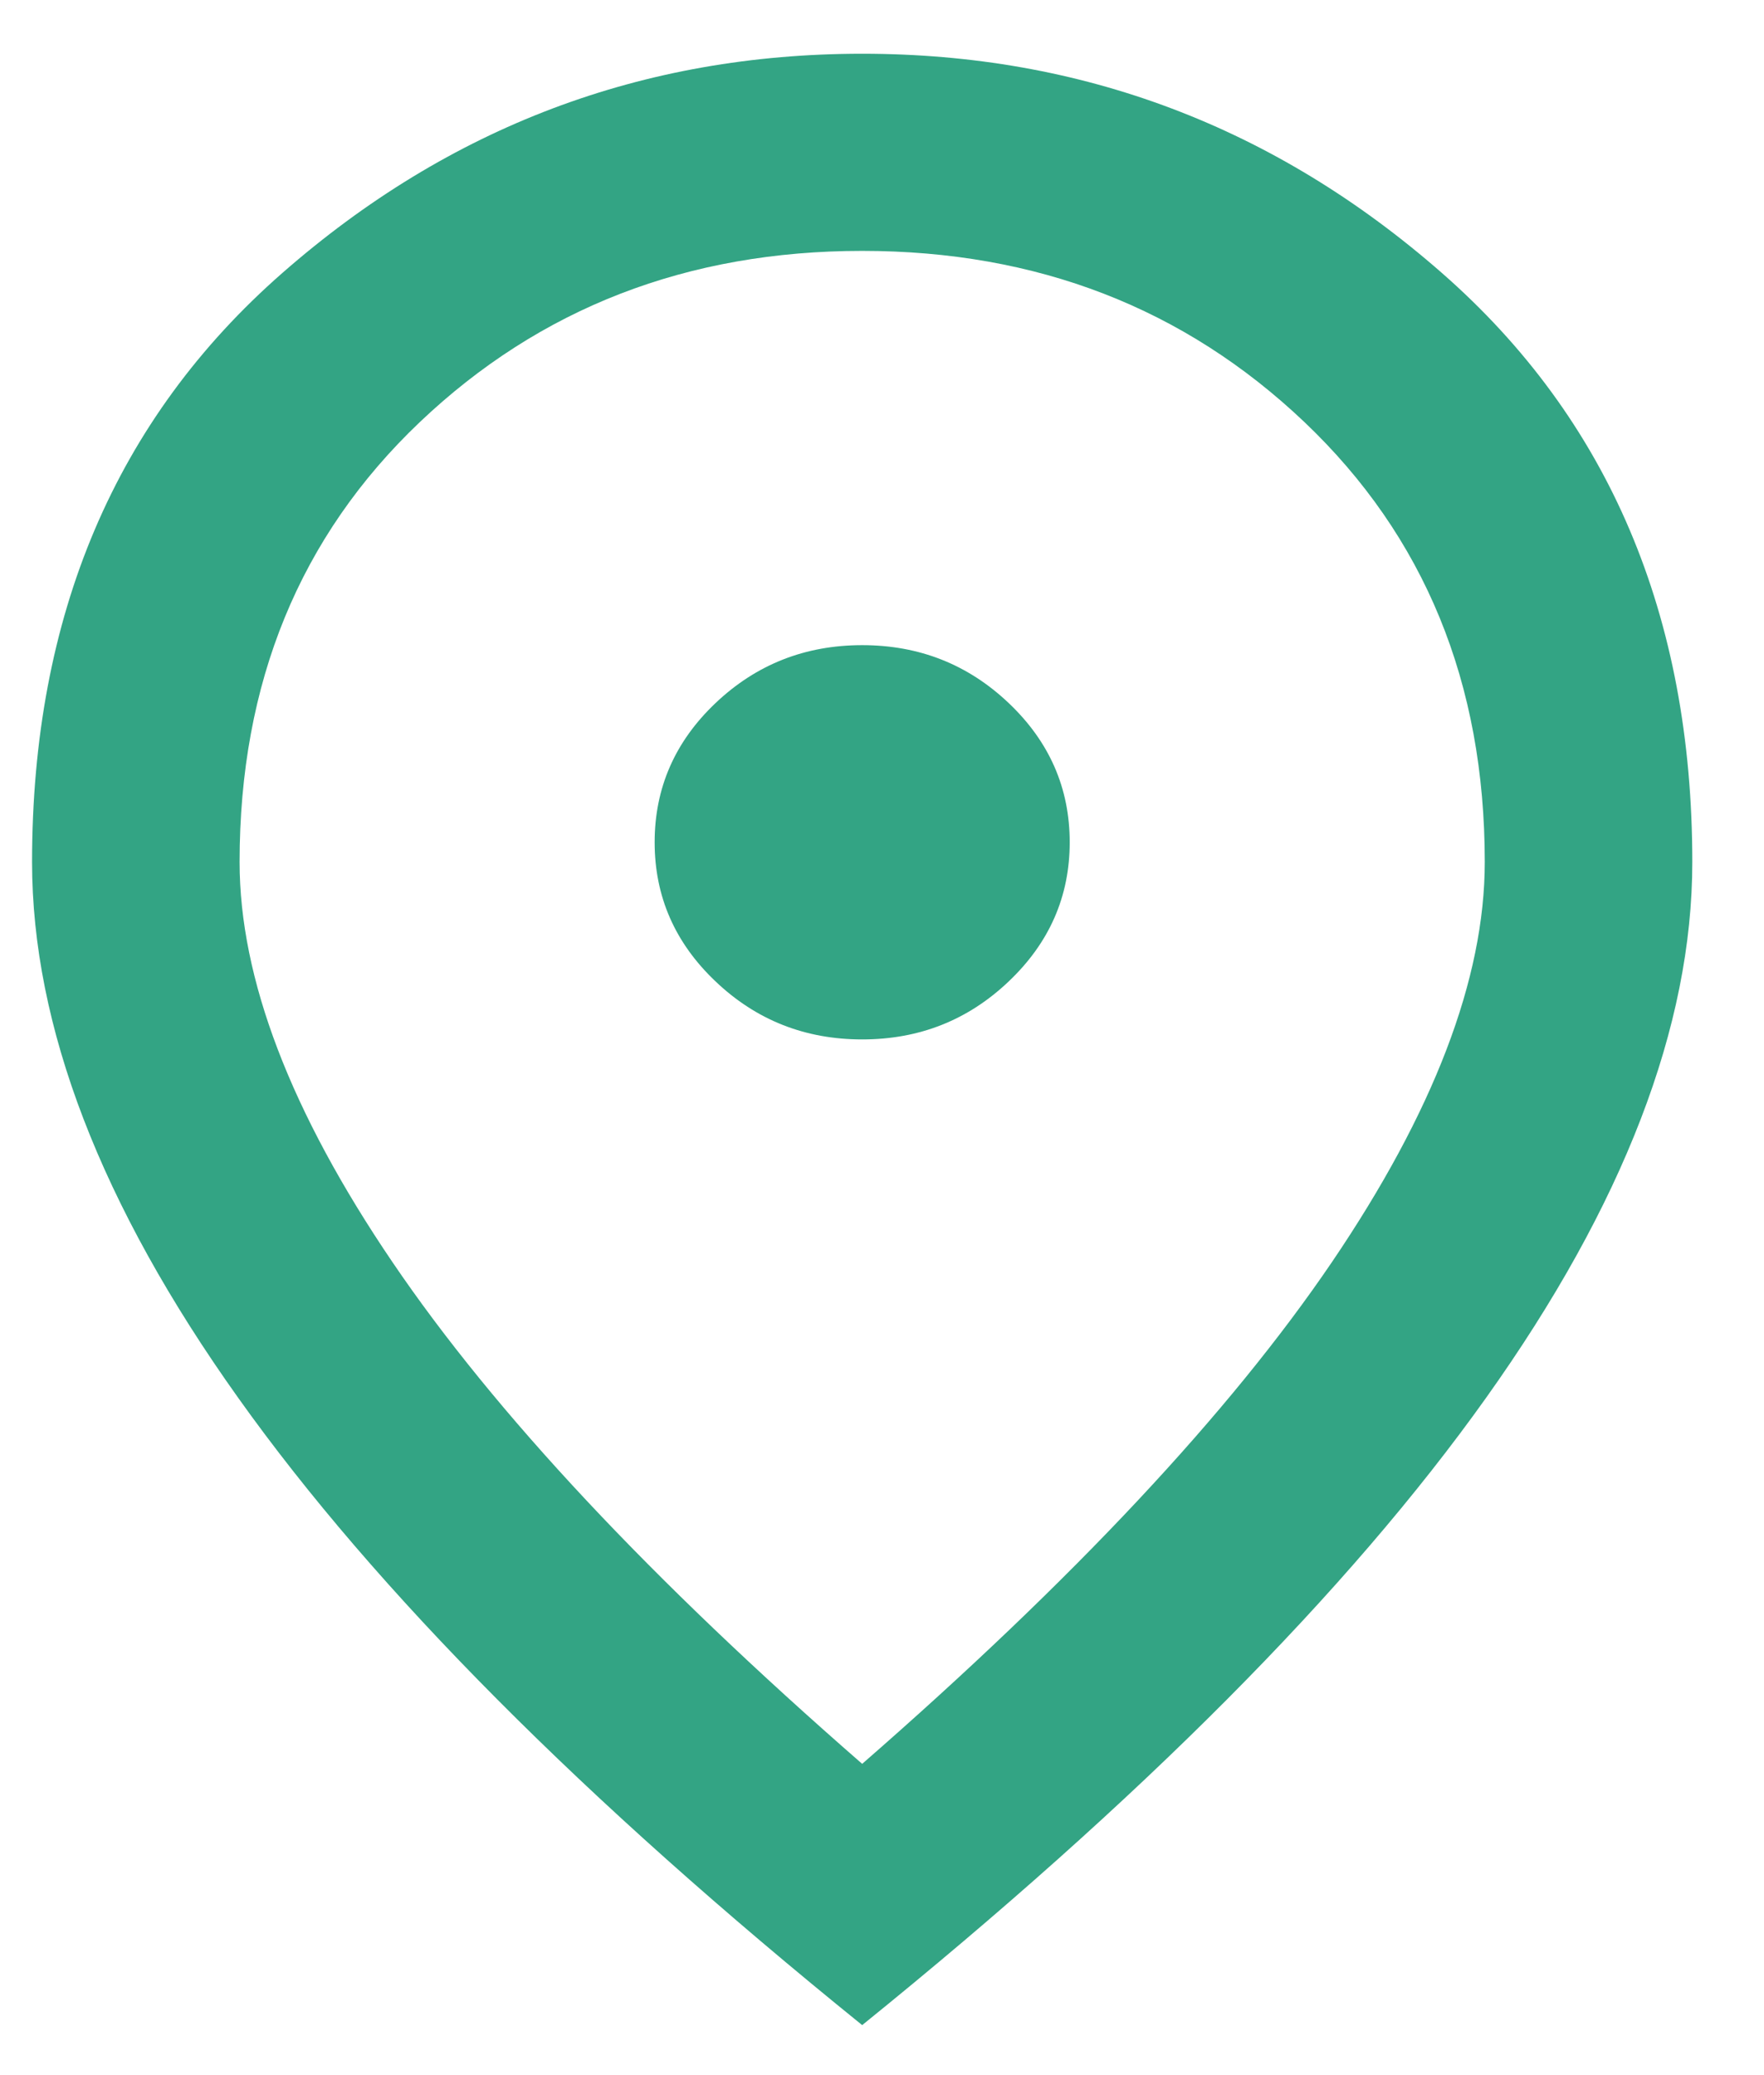 <svg width="17" height="20" viewBox="0 0 17 20" fill="none" xmlns="http://www.w3.org/2000/svg">
<path d="M8.309 10.018C8.859 10.018 9.329 9.832 9.721 9.459C10.113 9.087 10.309 8.64 10.309 8.118C10.309 7.595 10.113 7.148 9.721 6.776C9.329 6.404 8.859 6.218 8.309 6.218C7.759 6.218 7.288 6.404 6.896 6.776C6.504 7.148 6.309 7.595 6.309 8.118C6.309 8.64 6.504 9.087 6.896 9.459C7.288 9.832 7.759 10.018 8.309 10.018ZM8.309 17C10.342 15.227 11.85 13.616 12.834 12.167C13.817 10.718 14.309 9.432 14.309 8.308C14.309 6.582 13.729 5.169 12.571 4.068C11.413 2.968 9.992 2.418 8.309 2.418C6.625 2.418 5.204 2.968 4.046 4.068C2.888 5.169 2.309 6.582 2.309 8.308C2.309 9.432 2.8 10.718 3.784 12.167C4.767 13.616 6.275 15.227 8.309 17ZM8.309 19.518C5.625 17.348 3.621 15.334 2.296 13.473C0.971 11.613 0.309 9.891 0.309 8.308C0.309 5.933 1.113 4.04 2.721 2.631C4.329 1.222 6.192 0.518 8.309 0.518C10.425 0.518 12.288 1.222 13.896 2.631C15.504 4.04 16.309 5.933 16.309 8.308C16.309 9.891 15.646 11.613 14.321 13.473C12.996 15.334 10.992 17.348 8.309 19.518Z" fill="#33A484"/>
</svg>
